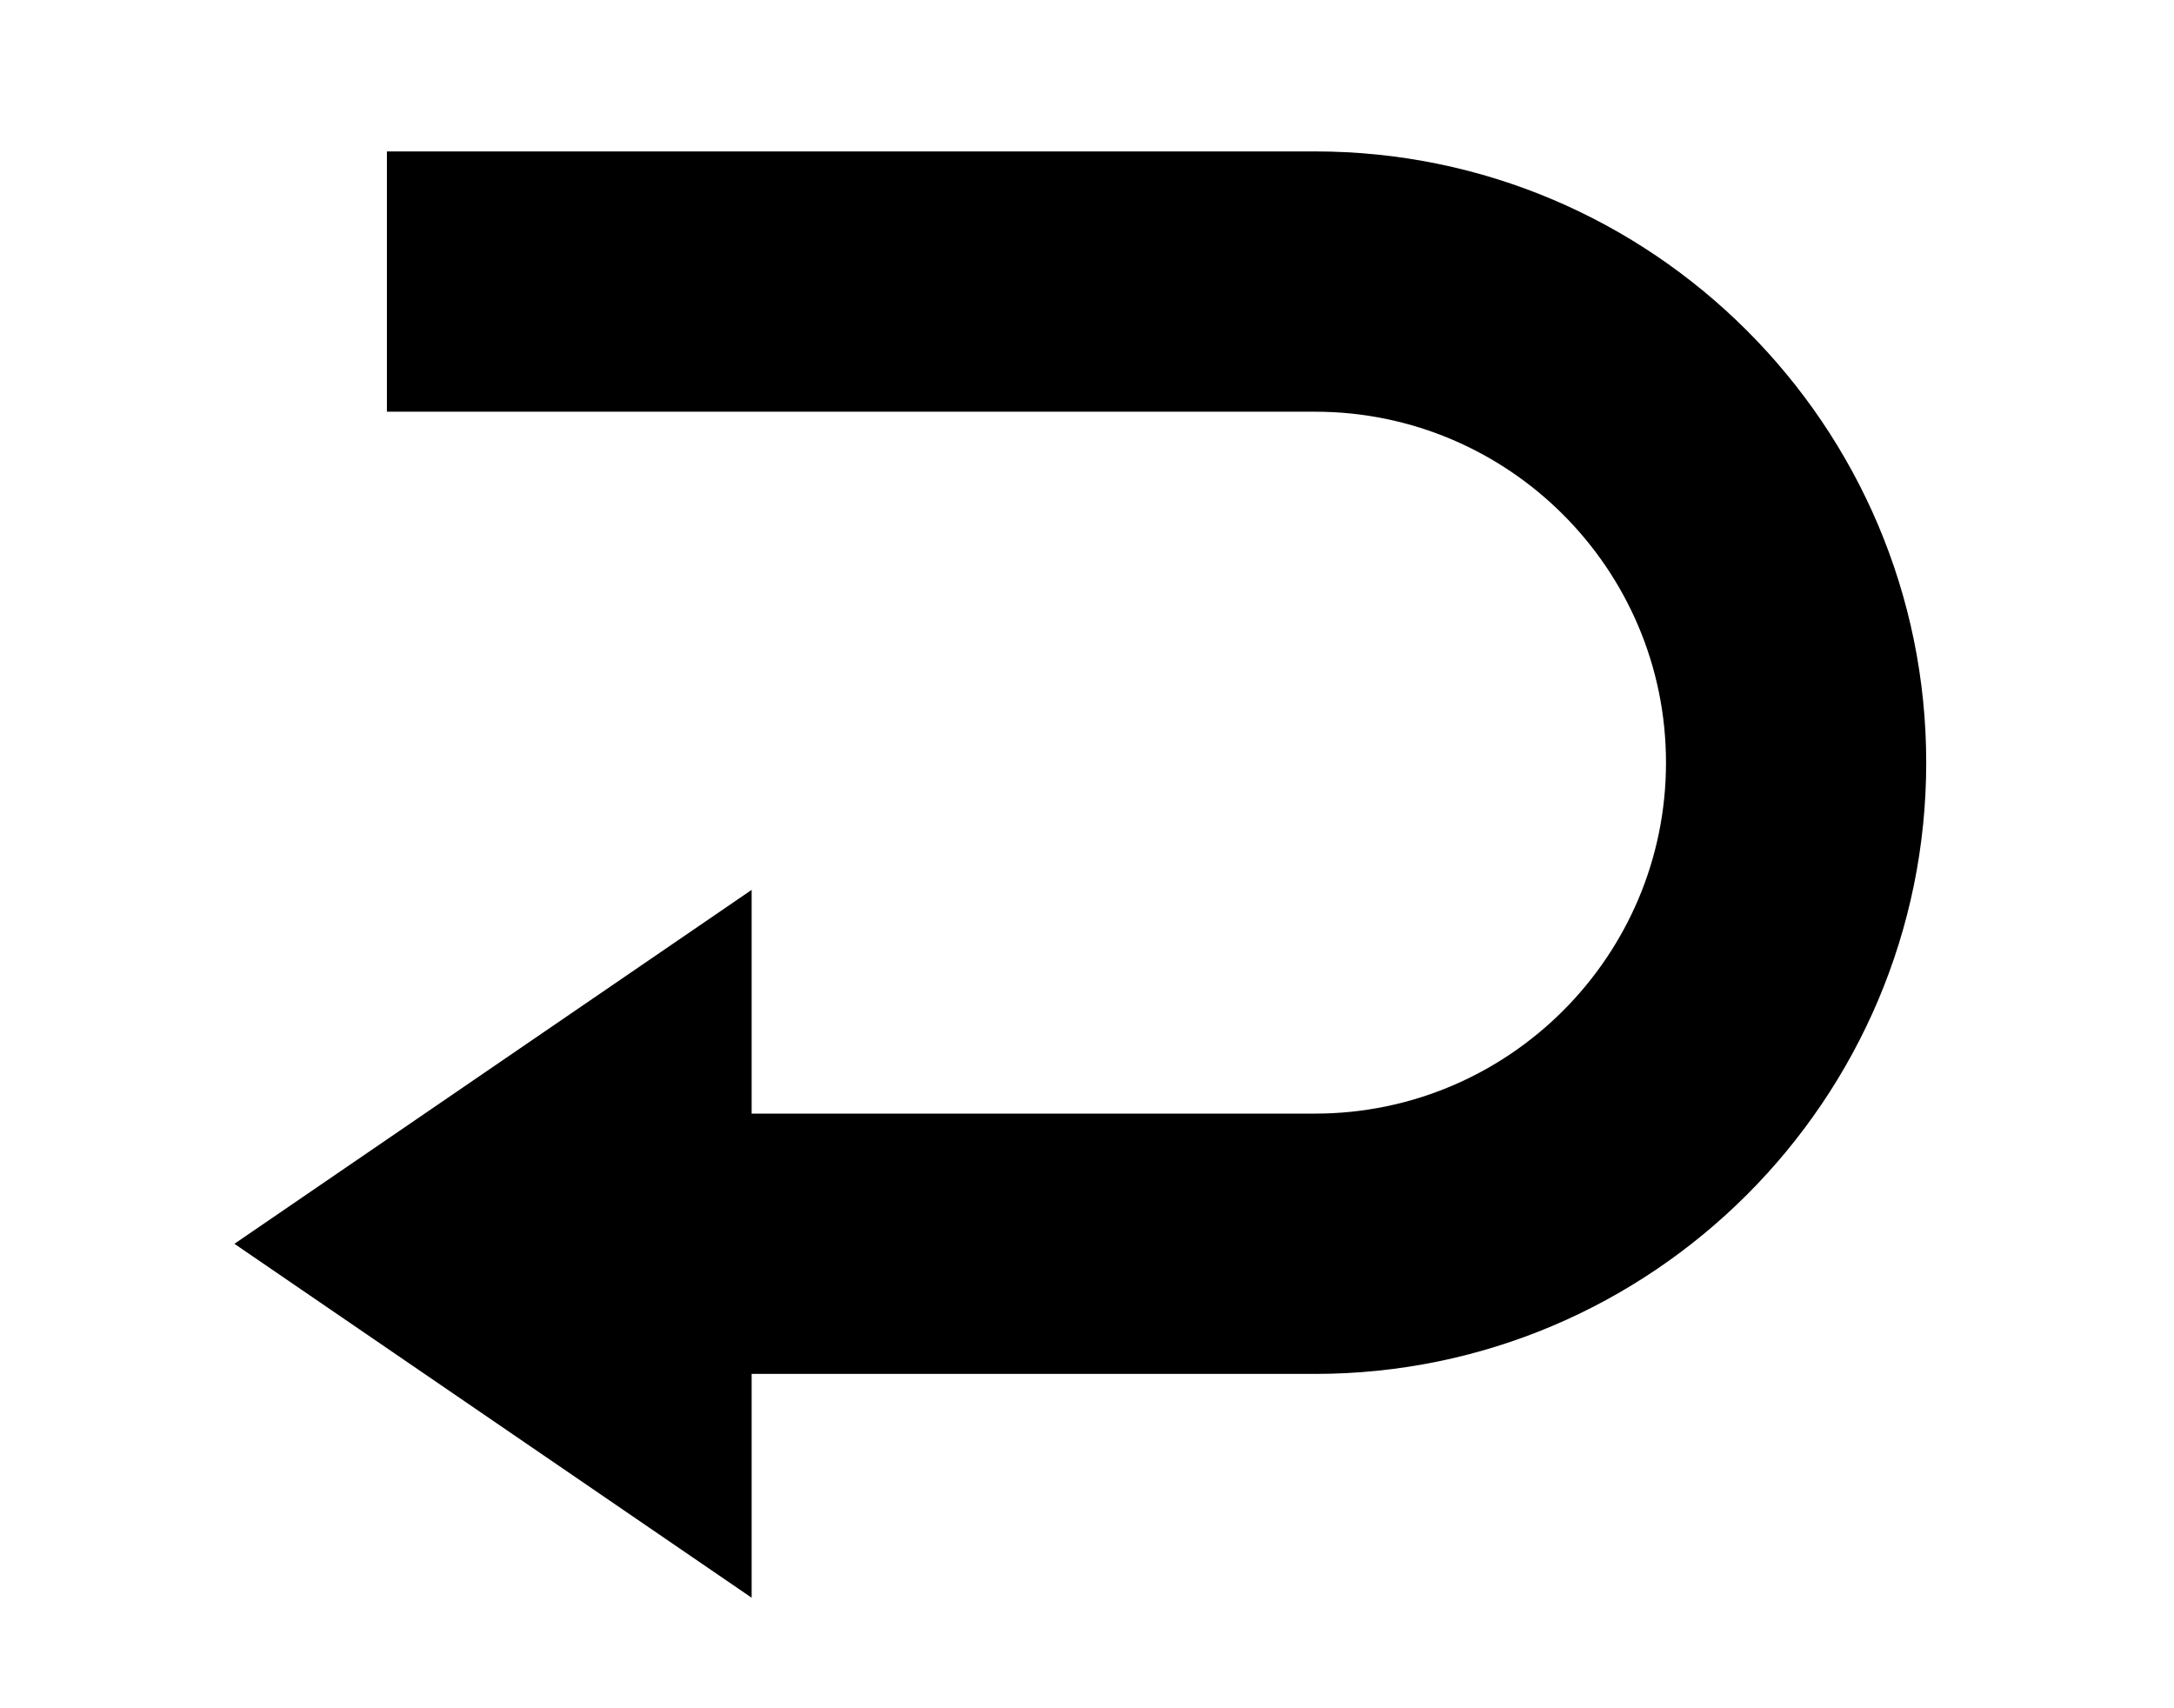 <?xml version="1.0" encoding="UTF-8"?>
<svg version="1.1" viewBox="0 0 700 550" xmlns="http://www.w3.org/2000/svg" xmlns:xlink="http://www.w3.org/1999/xlink">
 <g>
  <path d="m423.43 48.754h-298.85v83.801h298.85c62.305 0 113 50.672 113 113 0 62.301-50.695 112.99-113 112.99h-181.41v-72.031l-166.54 113.95 166.54 113.95v-72.062h181.41c108.49 0 196.79-88.305 196.79-196.8 0-108.53-88.305-196.8-196.8-196.8z"/>
 </g>
</svg>